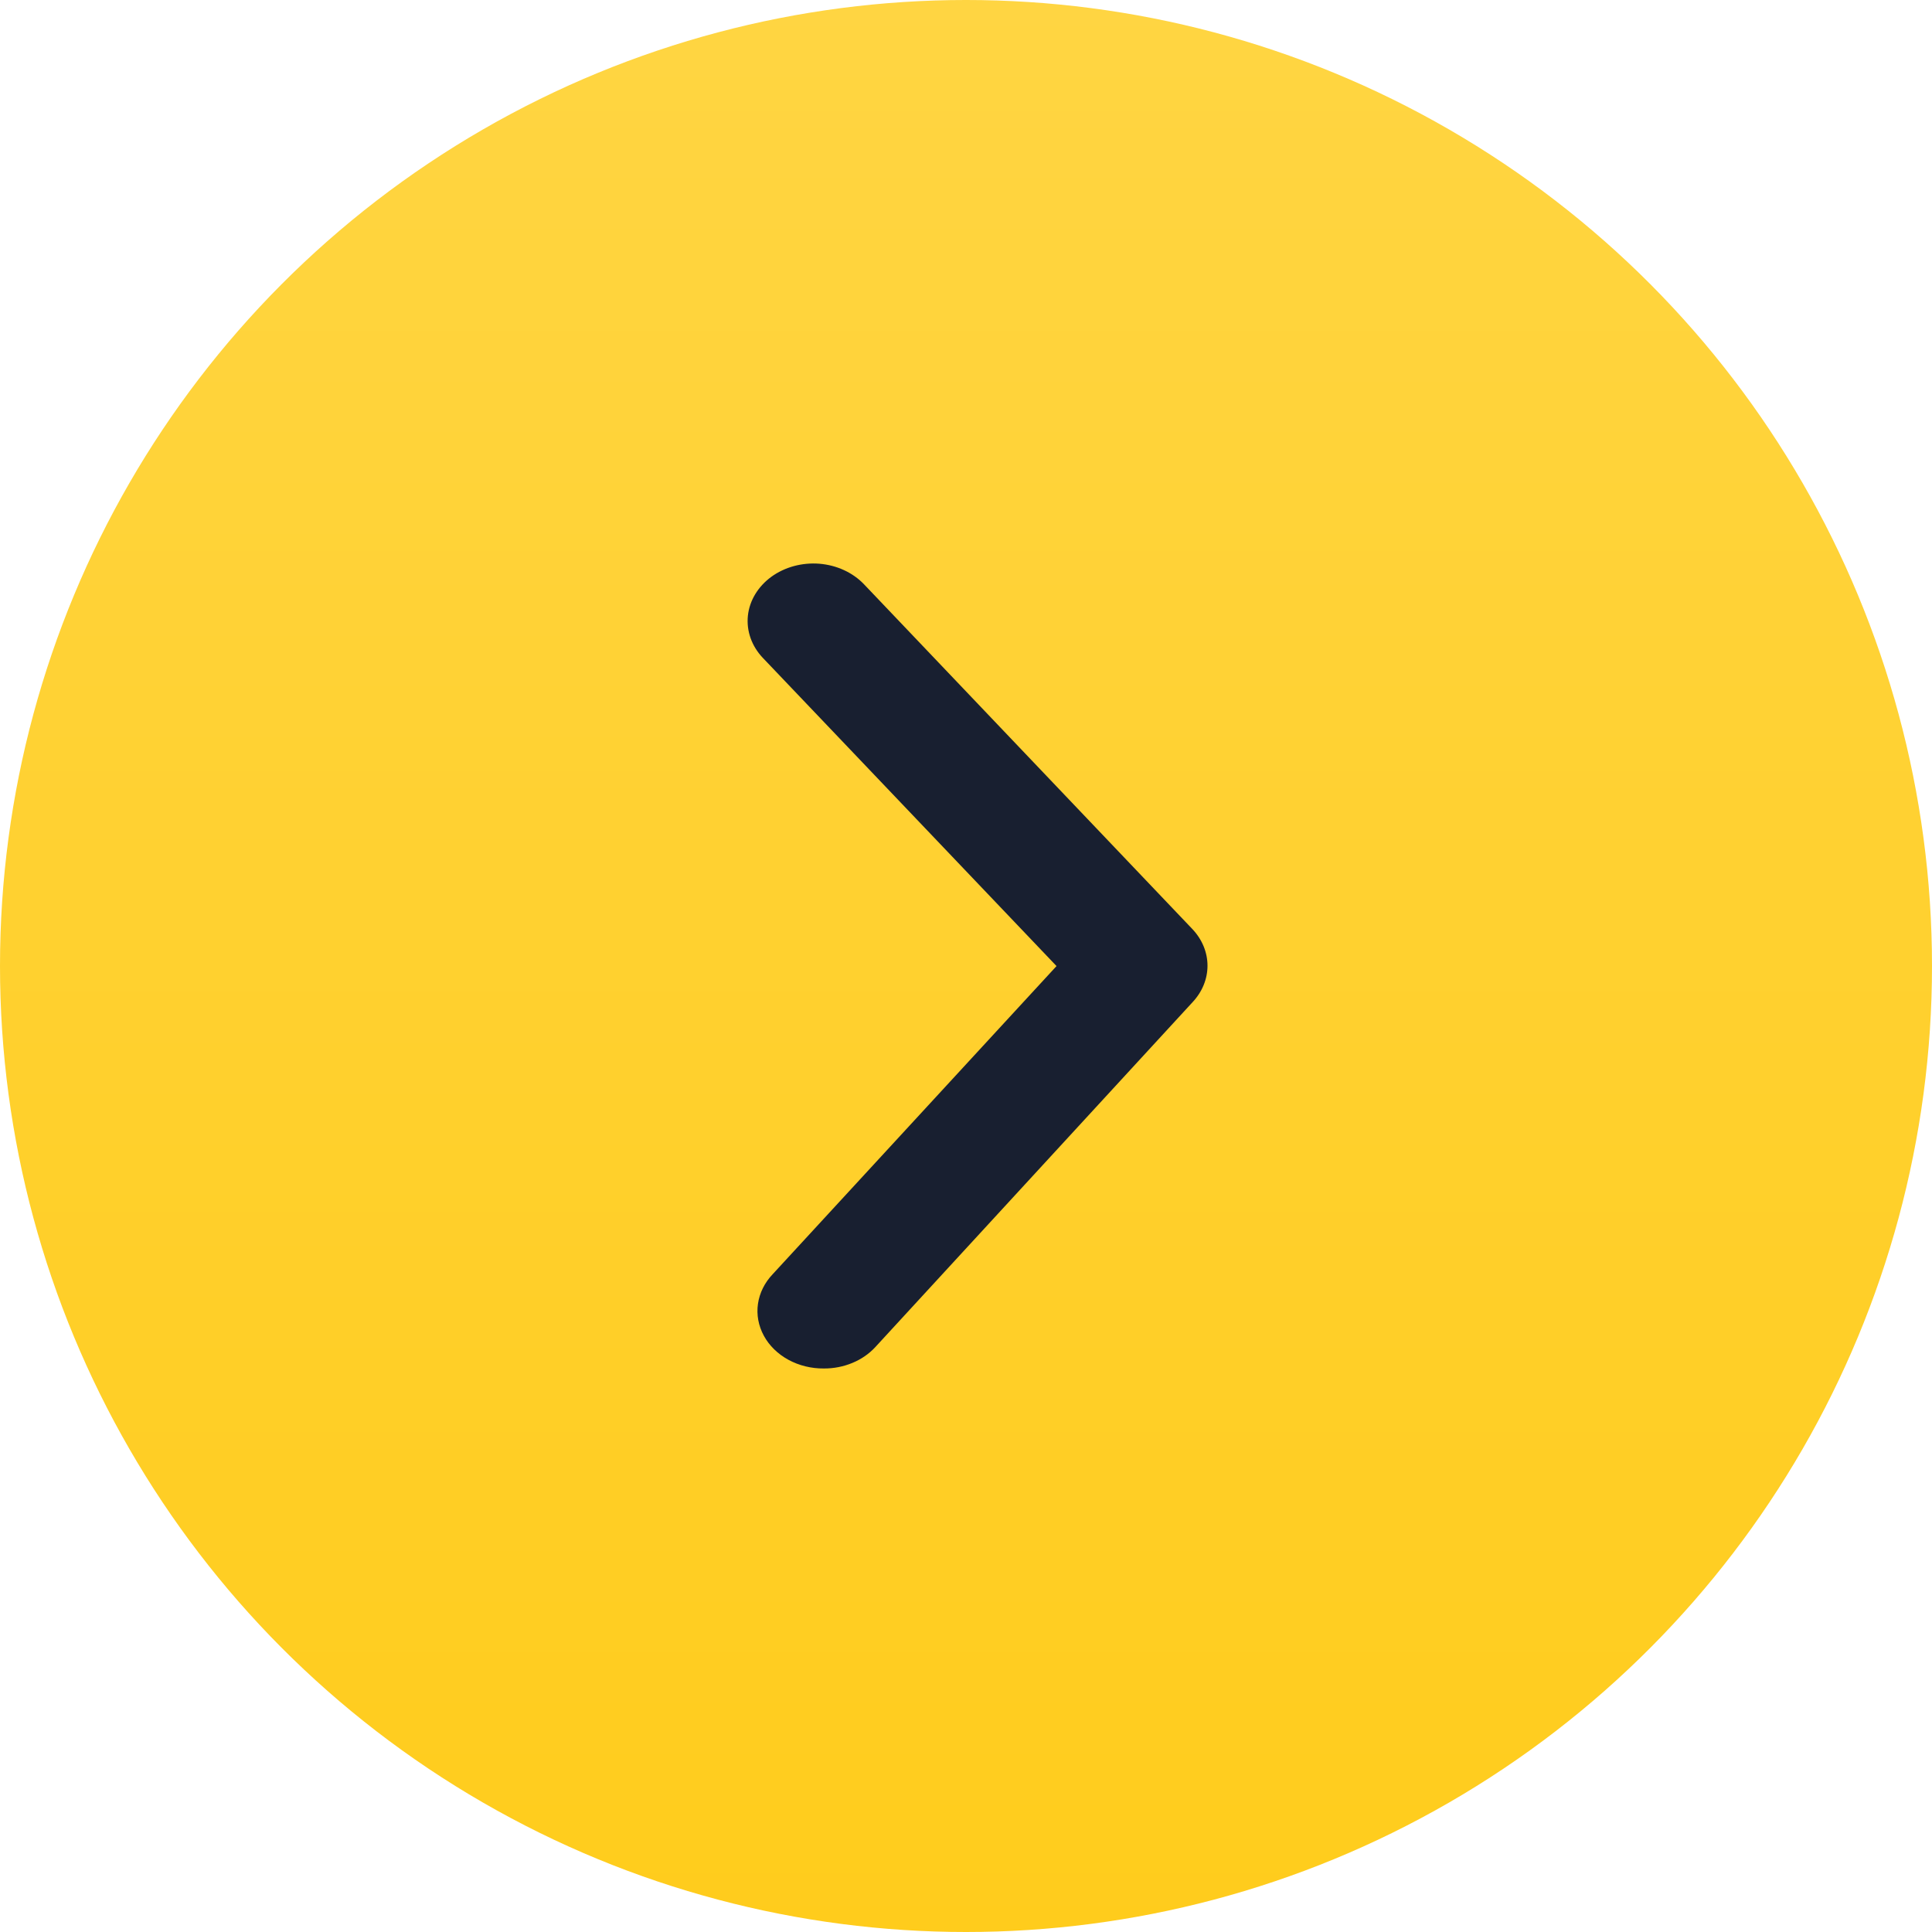 <svg width="28" height="28" viewBox="0 0 28 28" fill="none" xmlns="http://www.w3.org/2000/svg">
<circle cx="14" cy="14" r="14" fill="url(#paint0_linear_340_1876)"/>
<path d="M11.941 19.833C12.083 19.834 12.224 19.806 12.352 19.753C12.481 19.7 12.594 19.622 12.684 19.525L17.283 14.525C17.423 14.376 17.5 14.189 17.5 13.996C17.5 13.803 17.423 13.616 17.283 13.467L12.522 8.468C12.36 8.298 12.128 8.191 11.876 8.17C11.624 8.15 11.374 8.218 11.179 8.359C10.985 8.501 10.862 8.704 10.839 8.924C10.816 9.145 10.894 9.364 11.055 9.534L15.312 14.001L11.198 18.467C11.082 18.589 11.008 18.738 10.985 18.896C10.962 19.054 10.992 19.214 11.07 19.358C11.148 19.502 11.272 19.623 11.426 19.707C11.58 19.791 11.759 19.835 11.941 19.833Z" fill="#181F30"/>
<defs>
<linearGradient id="paint0_linear_340_1876" x1="14" y1="0" x2="14" y2="28.741" gradientUnits="userSpaceOnUse">
<stop stop-color="#FFD542"/>
<stop offset="1" stop-color="#FFCC1B"/>
</linearGradient>
</defs>
</svg>

